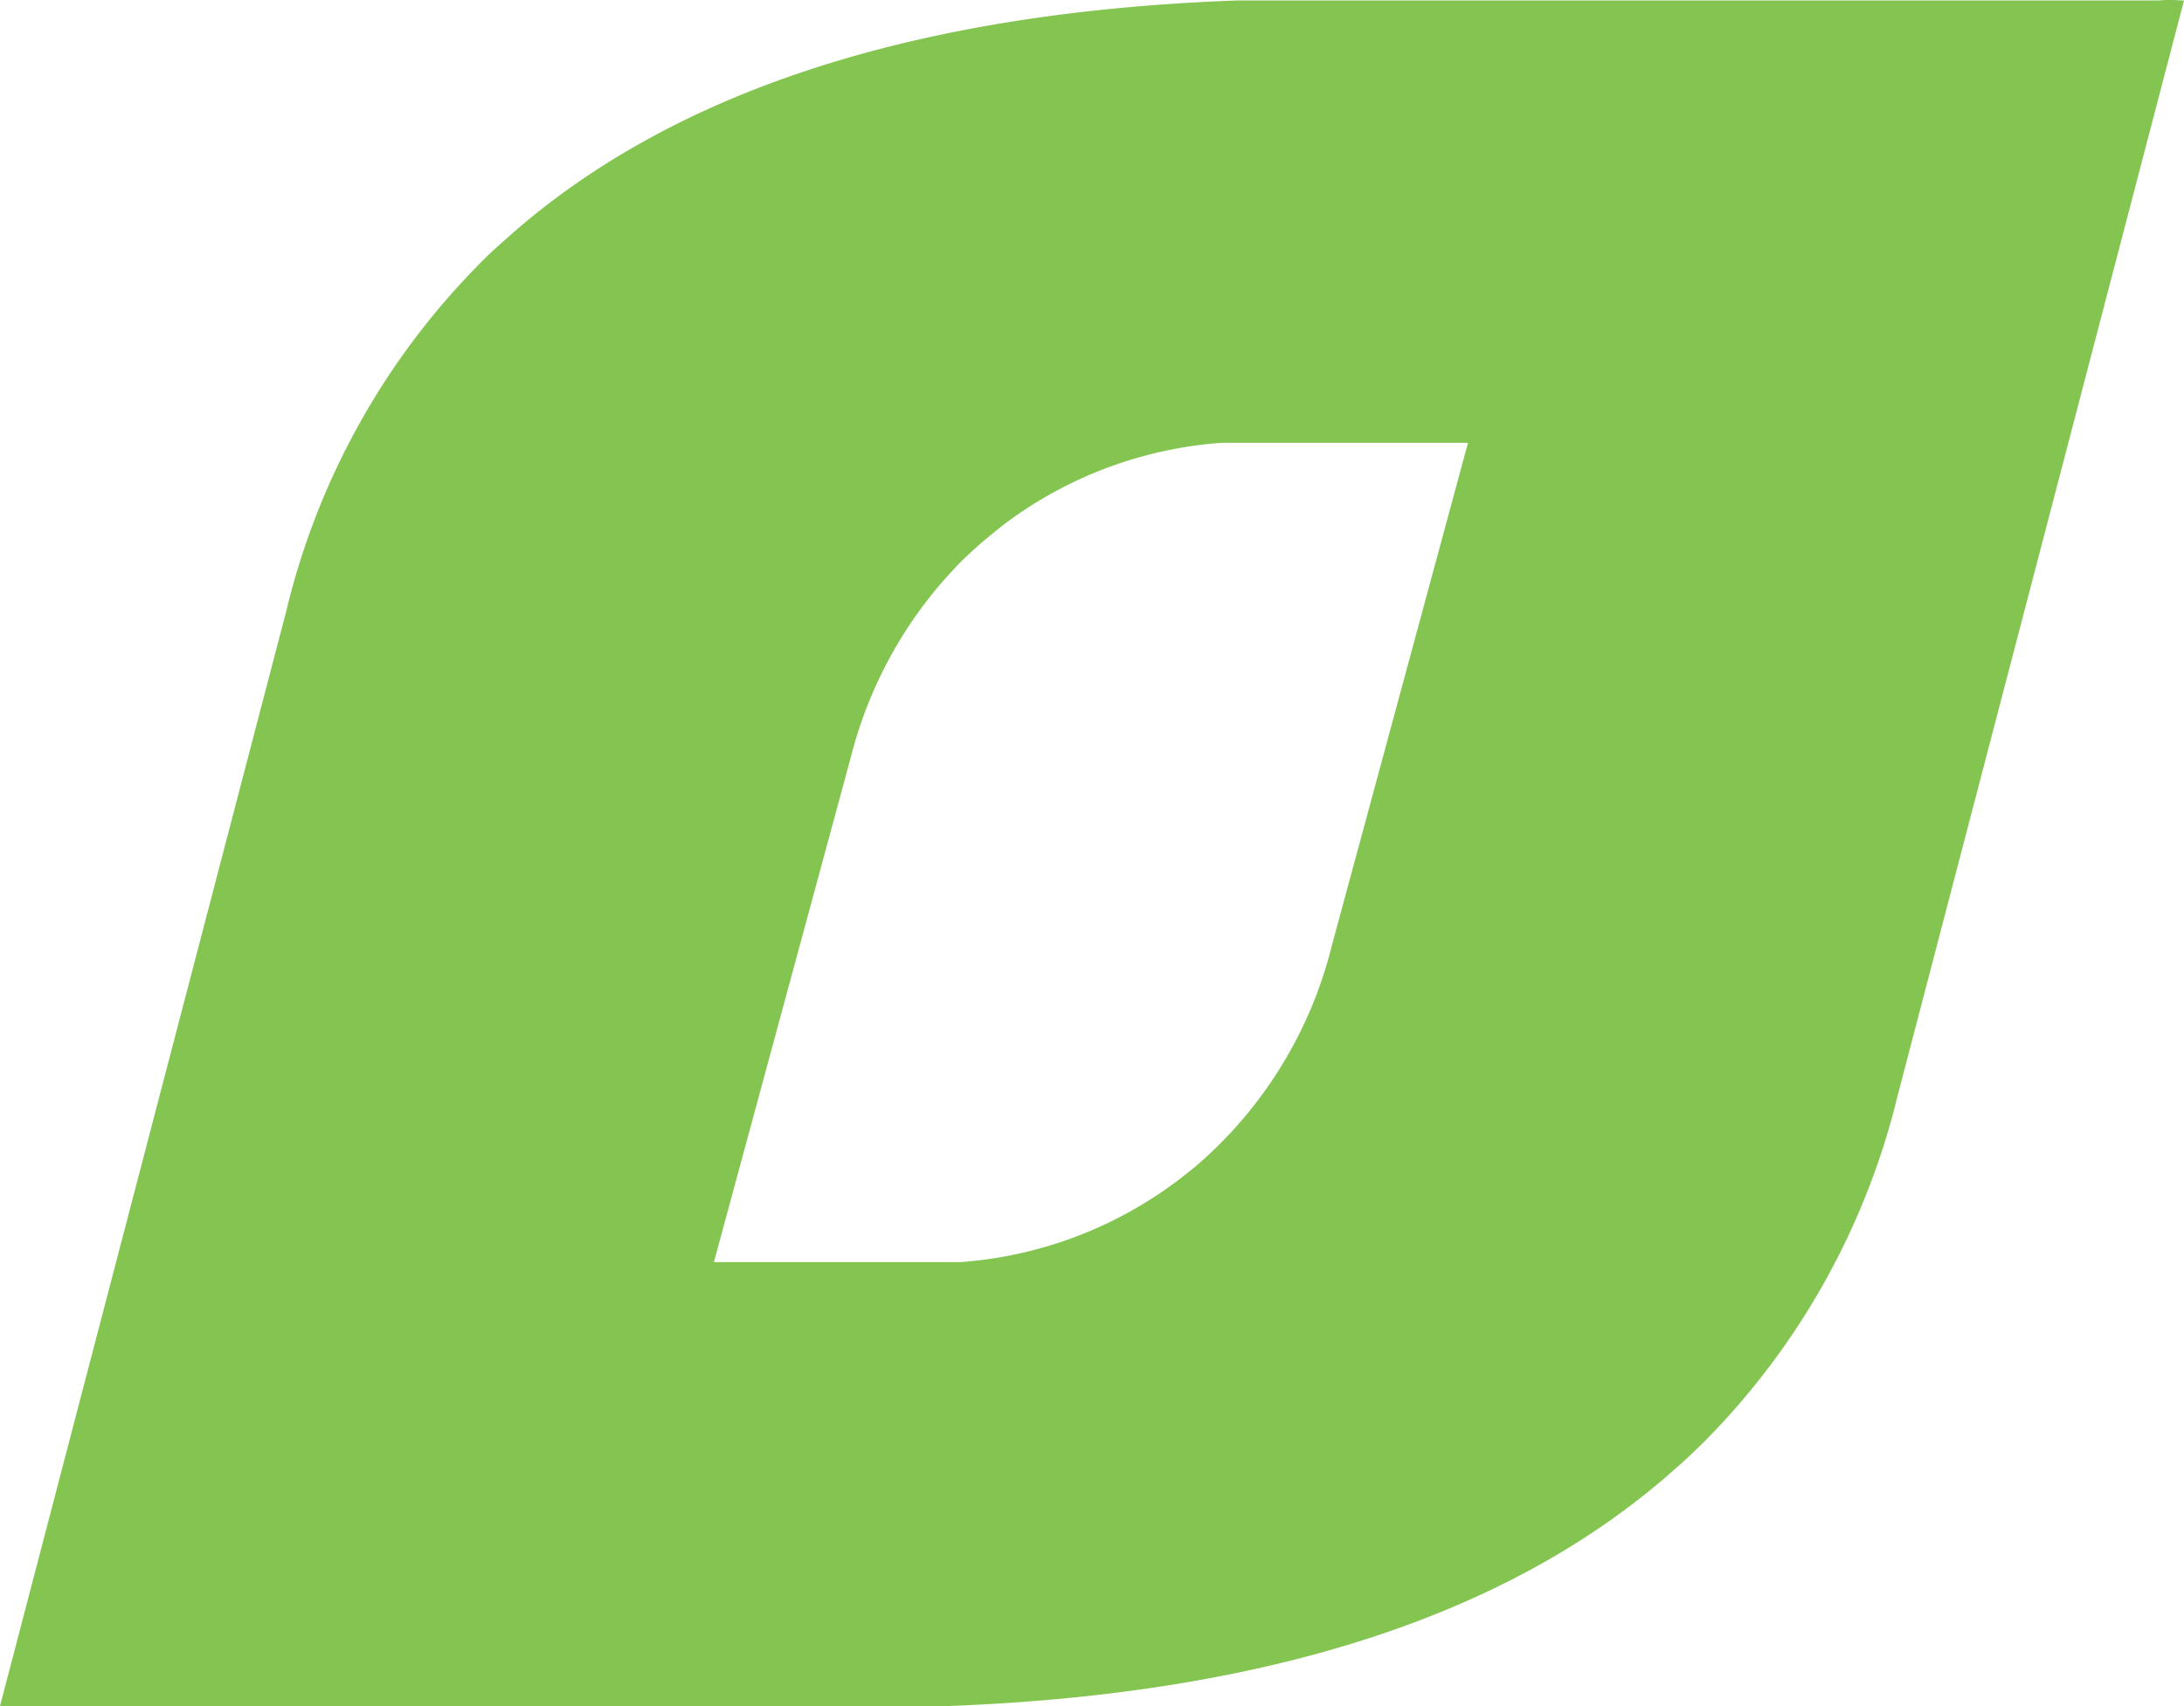 <svg width="32" height="25" fill="none" xmlns="http://www.w3.org/2000/svg"><path d="M31.957.007c-.11-.01-.22-.01-.33 0H18.122c-4.78.174-8.371 1.36-10.777 3.557a5.083 5.083 0 00-.33.313 10.81 10.81 0 00-2.82 5.075L0 25h13.859c4.757-.174 8.338-1.35 10.743-3.528.115-.1.225-.207.335-.313a10.813 10.813 0 002.867-5.104L32 .007h-.043zM19.503 13.901a6.234 6.234 0 01-2.002 3.205l-.201.159a6.011 6.011 0 01-3.23 1.229h-3.61l2.002-7.383a6.28 6.28 0 011.63-2.892 7.2 7.2 0 01.344-.313l.23-.188a6.01 6.01 0 013.23-1.229h3.613l-2.007 7.412z" fill="#84C551"/></svg>
